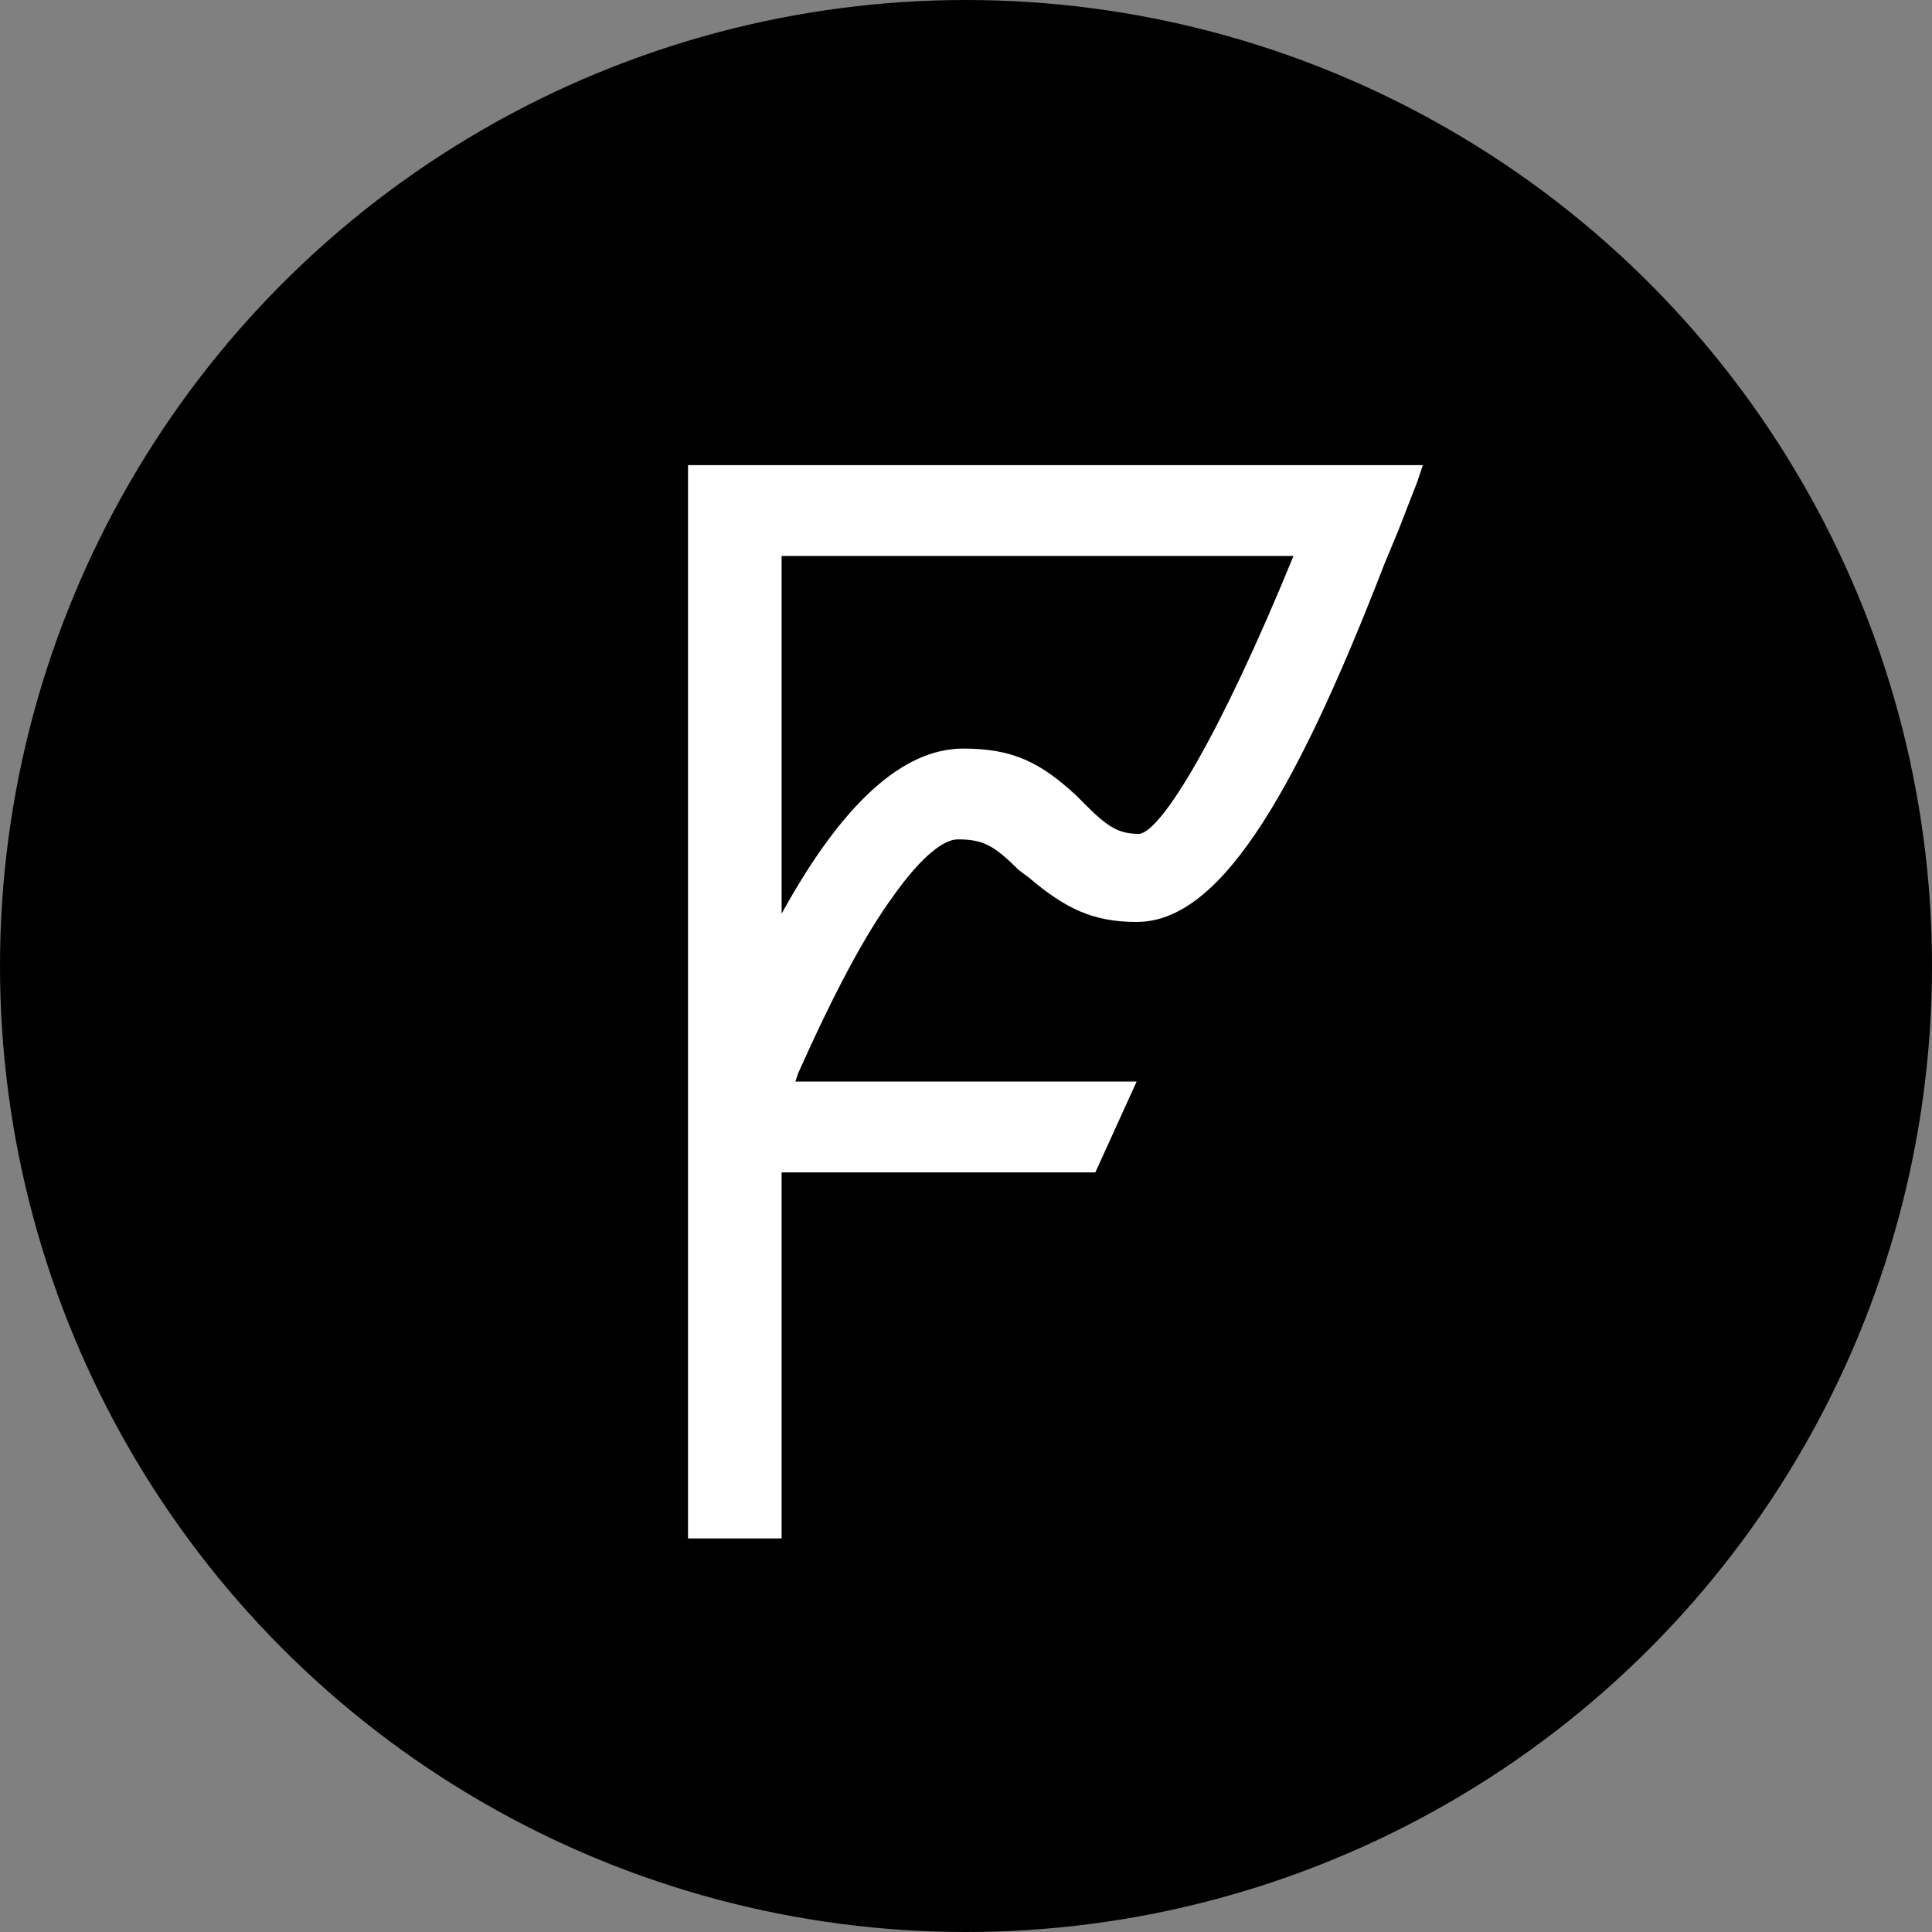 <?xml version="1.0" encoding="UTF-8"?><svg id="Layer_1" xmlns="http://www.w3.org/2000/svg" width="1080" height="1080" viewBox="0 0 1080 1080"><rect x="0" y="0" width="1080" height="1080" fill="#808080" stroke="none"/><circle cx="540" cy="540" r="540"/><path d="M795.38,260l-3.08,9.23-10.77,27.69-7.69,18.46c-52.31,135.38-93.85,200-138.46,200-24.62,0-40-7.69-60-24.62l-6.15-4.62c-13.85-13.85-20-16.92-33.85-16.92-7.69,0-20,9.23-35.38,30.77-16.92,23.08-33.85,55.38-53.85,100l-1.54,4.62h190.77l-23.08,50.77h-175.38v204.62h-52.31V260h410.77ZM723.08,310.77h-286.15v200c33.85-61.54,67.69-92.31,101.54-92.31,27.69,0,43.08,7.69,63.08,26.15l6.15,6.15c12.31,12.31,18.46,15.38,29.23,15.38,12.31-1.54,44.62-53.85,86.15-155.38Z" style="fill:#fff; fill-rule:evenodd;"/></svg>